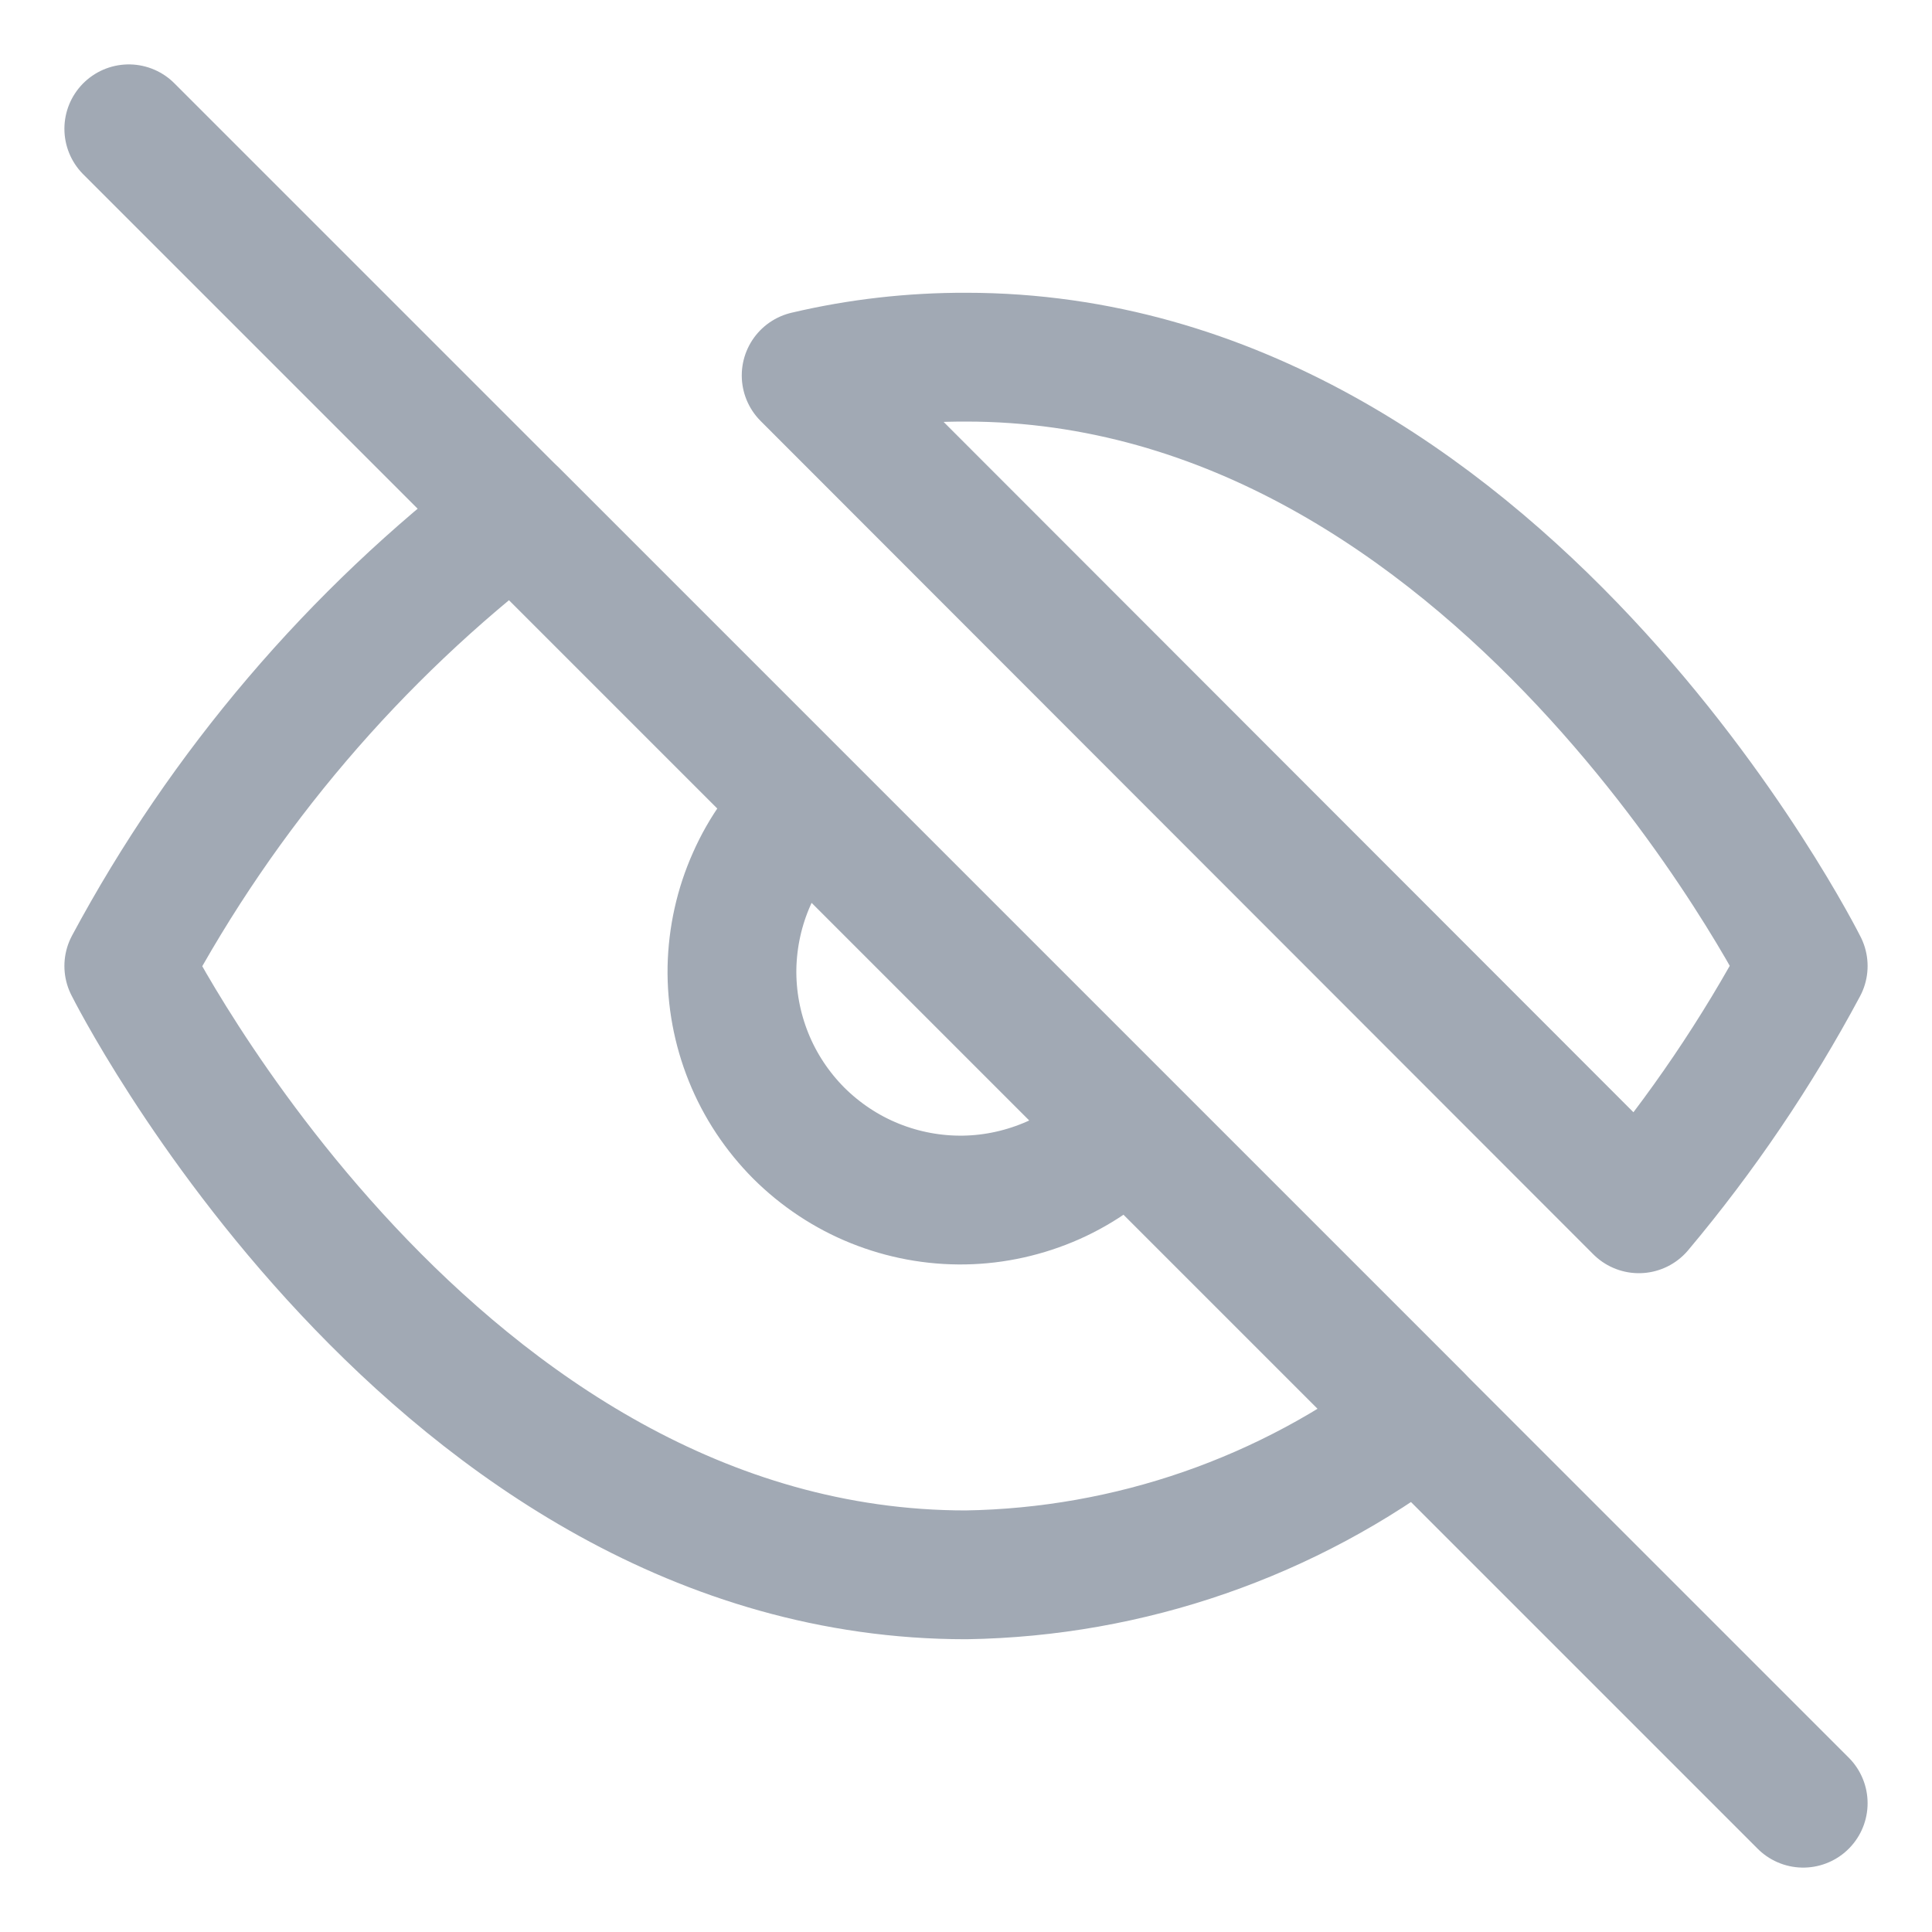 <svg width="15" height="15" viewBox="0 0 15 15" fill="none" xmlns="http://www.w3.org/2000/svg">
<path d="M8.753 8.753C8.59 8.927 8.395 9.067 8.177 9.164C7.96 9.26 7.725 9.313 7.487 9.317C7.249 9.321 7.013 9.277 6.792 9.188C6.571 9.099 6.371 8.966 6.202 8.798C6.034 8.629 5.901 8.429 5.812 8.208C5.723 7.987 5.679 7.751 5.683 7.513C5.688 7.275 5.74 7.04 5.837 6.823C5.933 6.605 6.073 6.41 6.247 6.247M11.01 11.01C10 11.78 8.77 12.207 7.5 12.227C3.364 12.227 1 7.5 1 7.5C1.735 6.13 2.754 4.934 3.99 3.99L11.01 11.01ZM6.259 2.915C6.666 2.819 7.082 2.772 7.5 2.773C11.636 2.773 14 7.5 14 7.5C13.641 8.171 13.213 8.803 12.724 9.385L6.259 2.915Z" stroke="#A1A9B4" stroke-linecap="round" stroke-linejoin="round"/>
<path d="M1 1L14 14" stroke="#A1A9B4" stroke-linecap="round" stroke-linejoin="round"/>
</svg>
